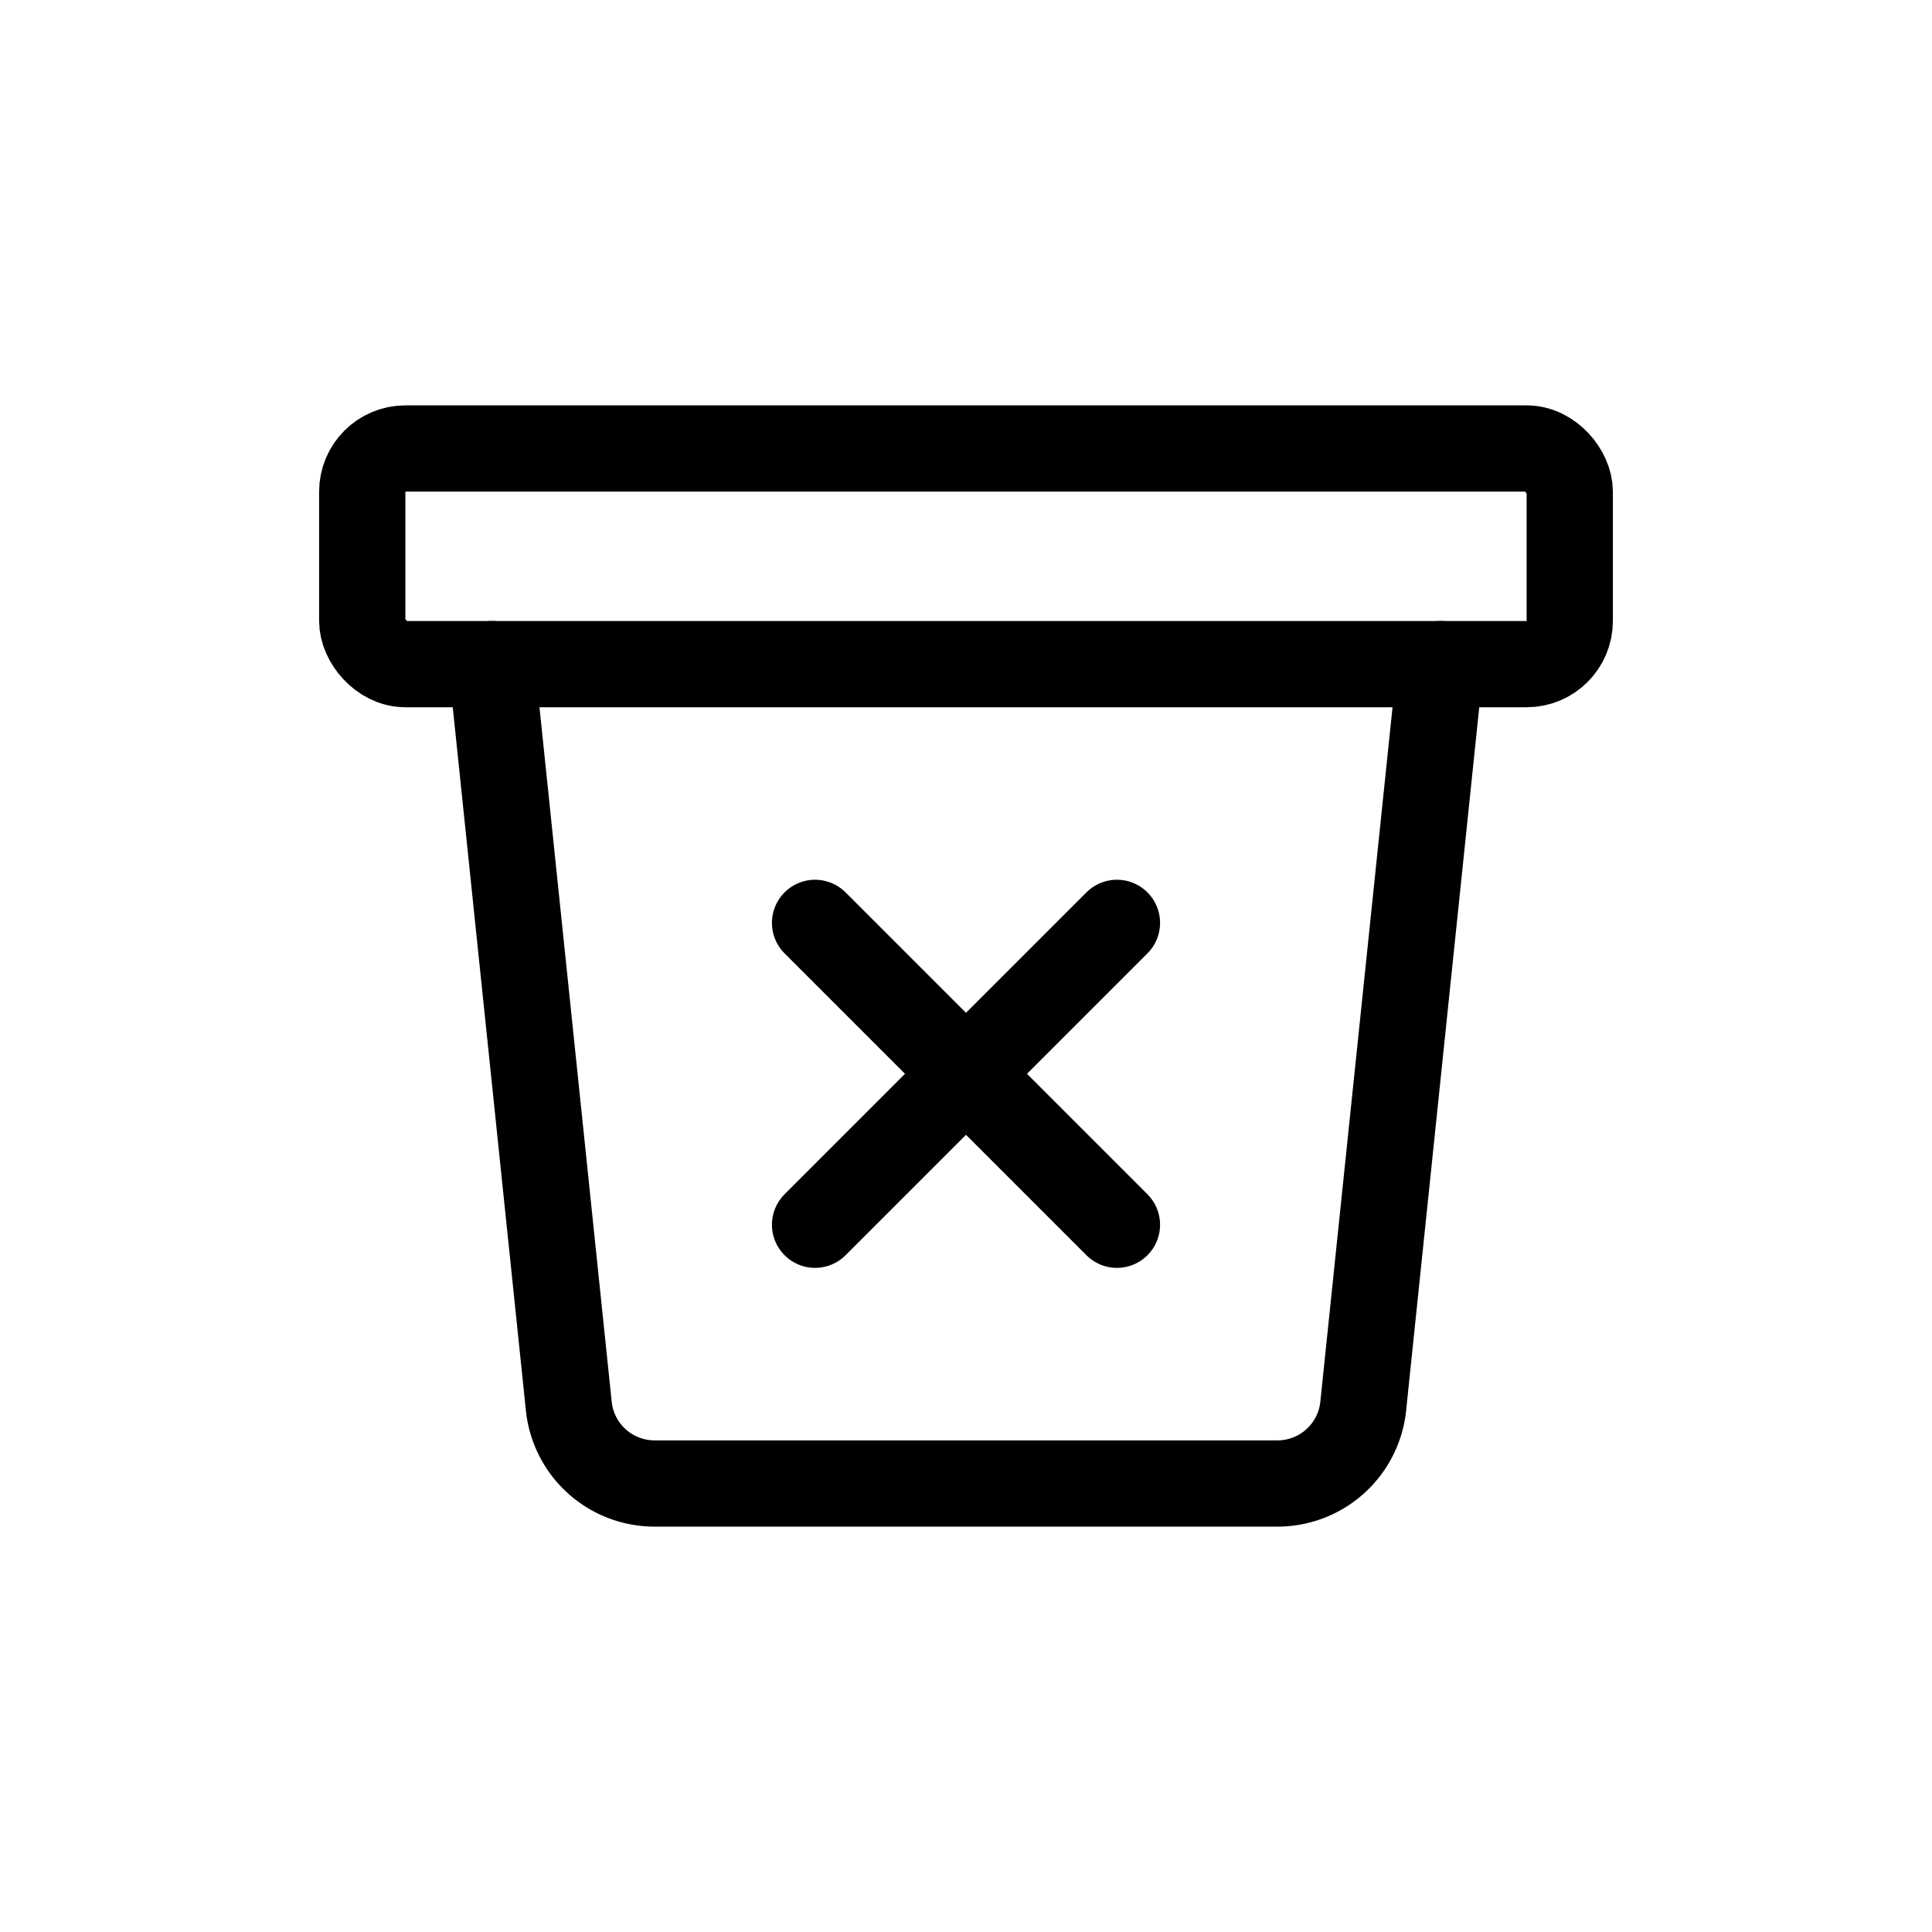 <!DOCTYPE svg PUBLIC "-//W3C//DTD SVG 1.1//EN" "http://www.w3.org/Graphics/SVG/1.1/DTD/svg11.dtd">
<!-- Uploaded to: SVG Repo, www.svgrepo.com, Transformed by: SVG Repo Mixer Tools -->
<svg width="64px" height="64px" viewBox="-102.4 -102.4 716.80 716.80" xmlns="http://www.w3.org/2000/svg" fill="#000000">
<g id="SVGRepo_bgCarrier" stroke-width="0"/>
<g id="SVGRepo_tracerCarrier" stroke-linecap="round" stroke-linejoin="round"/>
<g id="SVGRepo_iconCarrier">
<title>ionicons-v5-k</title>
<path d="M432,144,403.33,419.74A32,32,0,0,1,371.55,448H140.46a32,32,0,0,1-31.78-28.26L80,144" style="fill:none;stroke:#000000;stroke-linecap:round;stroke-linejoin:round;stroke-width:32px"/>
<rect x="32" y="64" width="448" height="80" rx="16" ry="16" style="fill:none;stroke:#000000;stroke-linecap:round;stroke-linejoin:round;stroke-width:32px"/>
<line x1="312" y1="240" x2="200" y2="352" style="fill:none;stroke:#000000;stroke-linecap:round;stroke-linejoin:round;stroke-width:32px"/>
<line x1="312" y1="352" x2="200" y2="240" style="fill:none;stroke:#000000;stroke-linecap:round;stroke-linejoin:round;stroke-width:32px"/>
</g>
</svg>